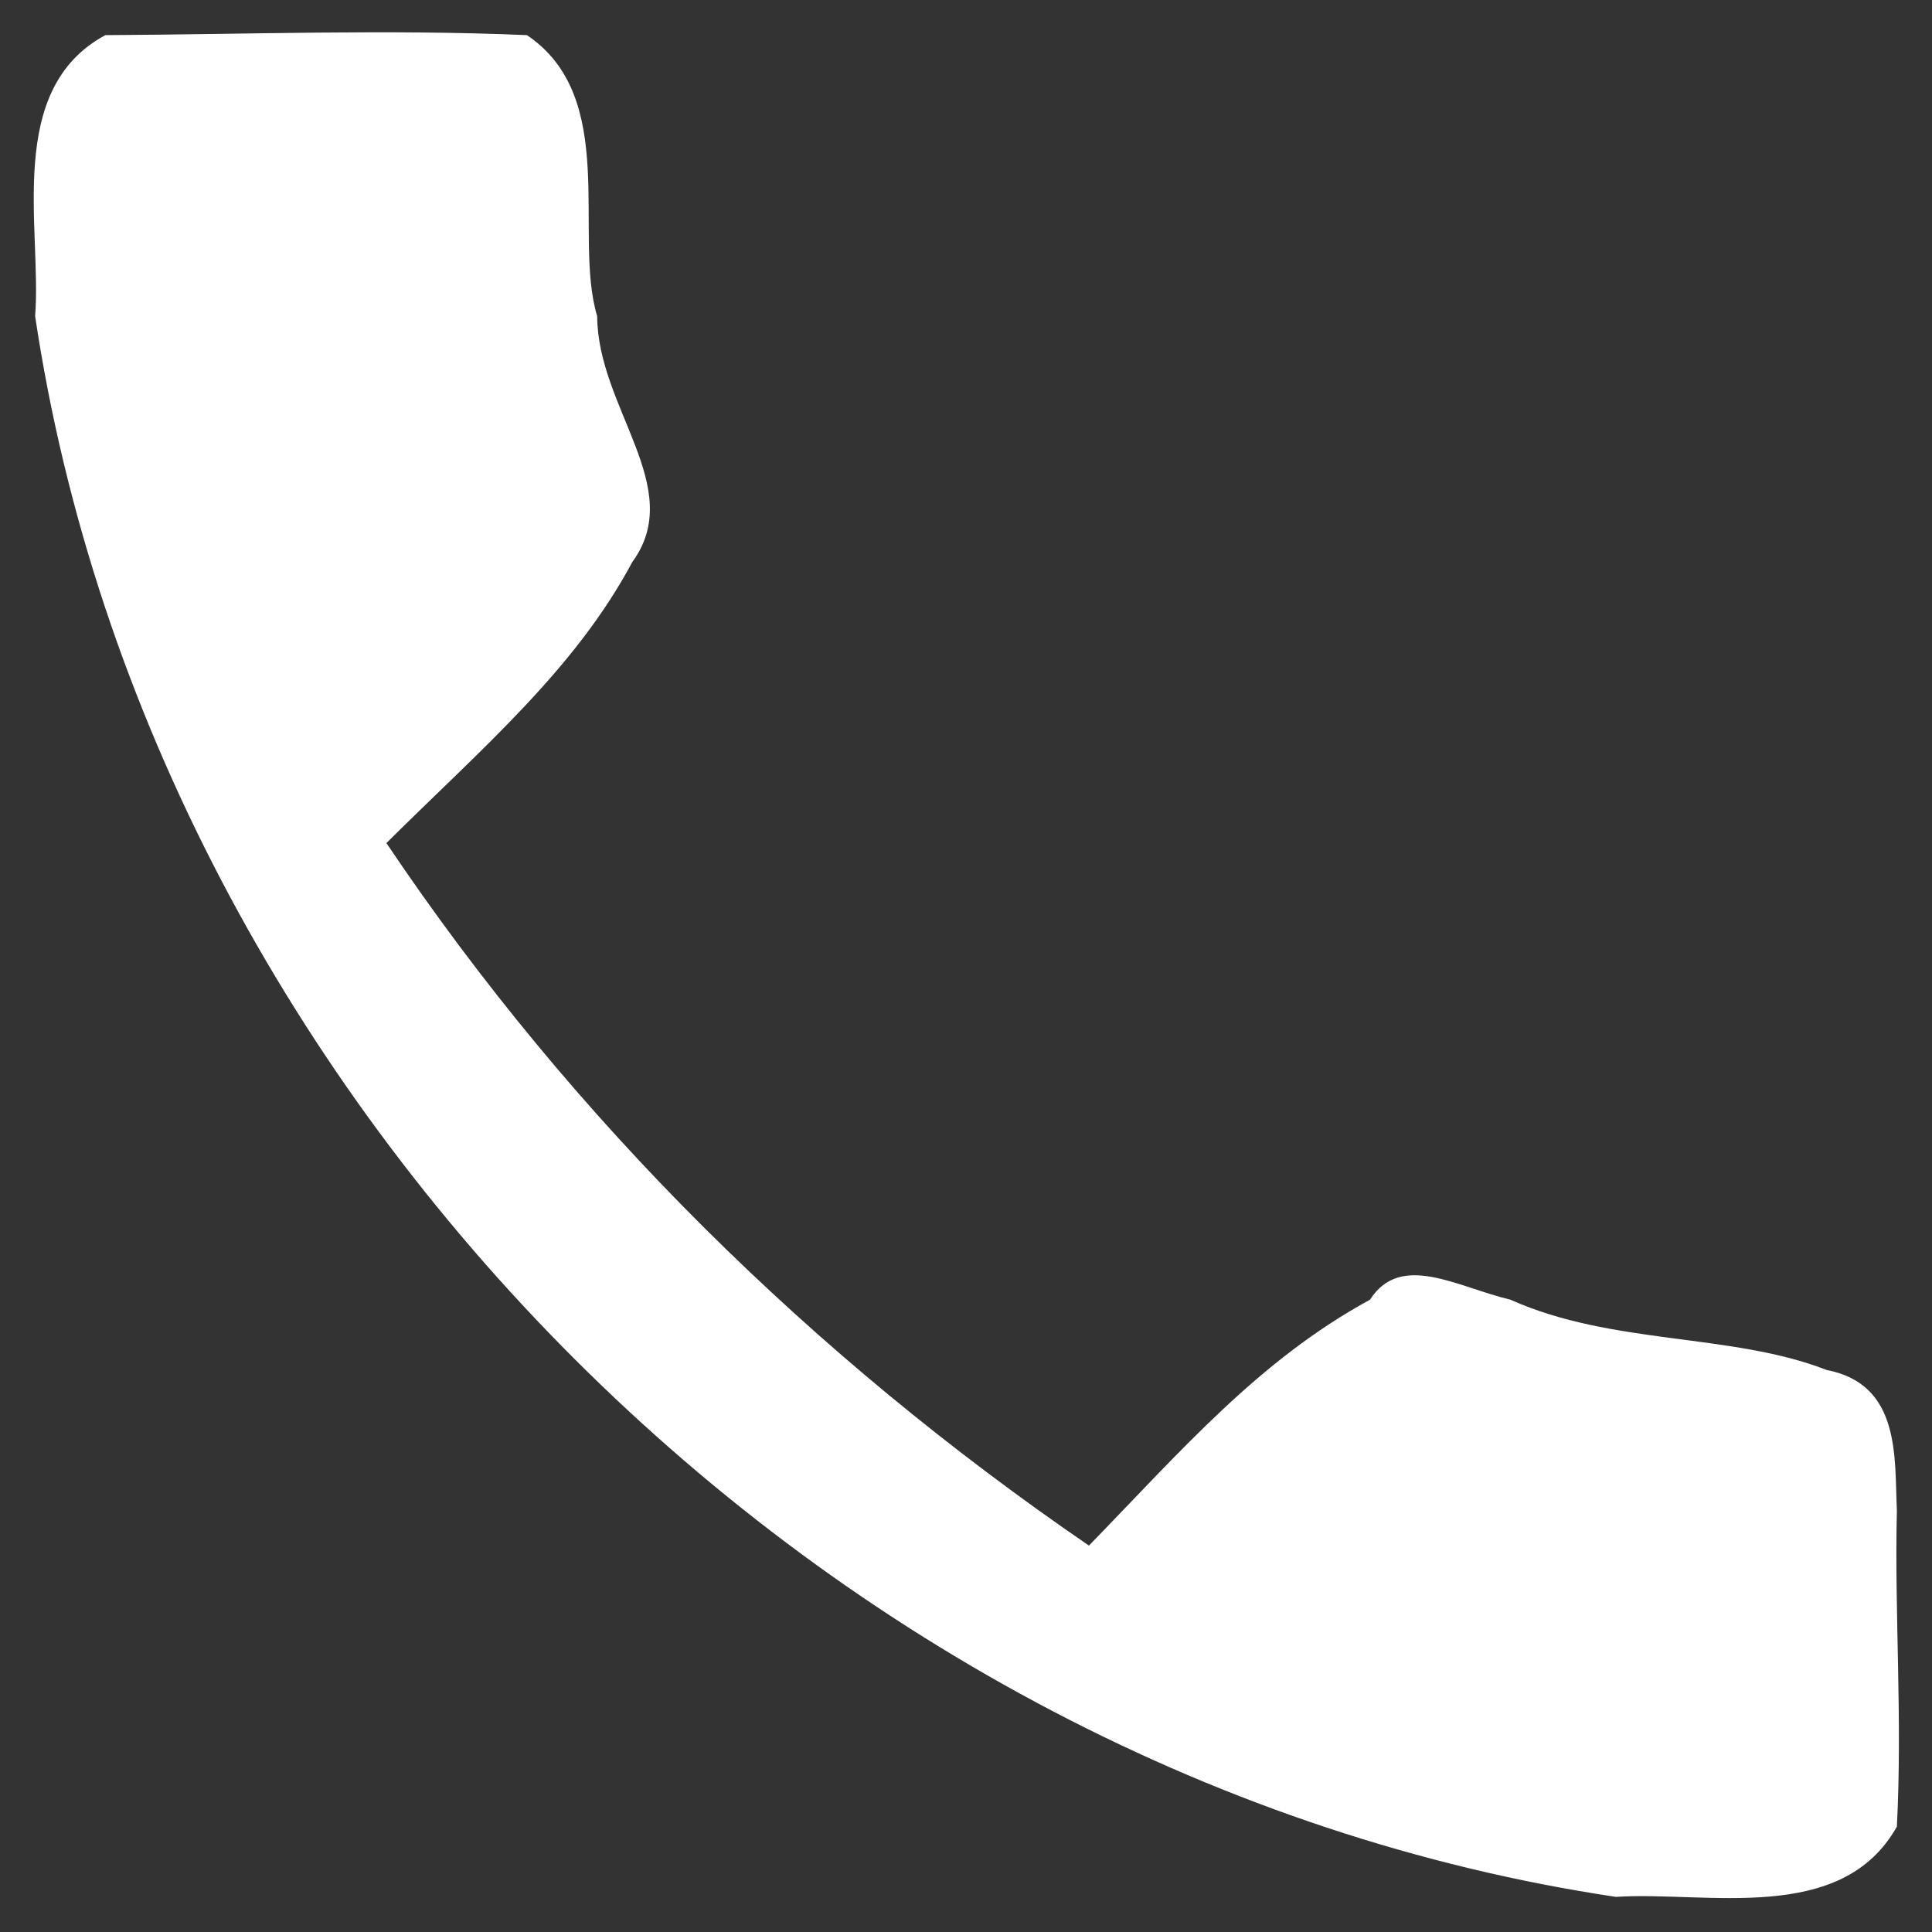 <?xml version="1.0" encoding="UTF-8" standalone="no"?>
<svg width="55px" height="55px" viewBox="0 0 55 55" version="1.1" xmlns="http://www.w3.org/2000/svg" xmlns:xlink="http://www.w3.org/1999/xlink" xmlns:sketch="http://www.bohemiancoding.com/sketch/ns">
    <rect x="0" y="0" width="55" height="55" fill="#333333" stroke="none"/>
    <!-- Generator: Sketch 3.3.3 (12081) - http://www.bohemiancoding.com/sketch -->
    <title>ipcall_plus_menu_icon</title>
    <desc>Created with Sketch.</desc>
    <defs></defs>
    <g id="Page-1" stroke="none" stroke-width="1" fill="none" fill-rule="evenodd" sketch:type="MSPage">
        <g id="ipcall_plus_menu_icon" sketch:type="MSLayerGroup" transform="translate(1, 1)" fill="#FFFFFF">
            <path d="M2,-3.55271368e-15 C6.067,-0.021 10.031,-0.17 14,-3.55271368e-15 C16.642,1.776 15.304,5.679 16,8 C16.013,10.62 18.549,12.886 17,15 C15.363,18.066 12.717,20.302 10,23 C15.304,30.903 22.144,37.62 30,43 C32.639,40.285 34.846,37.72 38,36 C38.88,34.636 40.468,35.634 42,36 C44.901,37.301 48.287,36.942 51,38 C53.12,38.409 52.93,40.495 53,42 C52.93,44.937 53.16,47.891 53,51 C51.422,53.811 47.588,52.832 45,53 C22.583,49.648 3.37,30.523 3.55271368e-15,8 C0.195,5.509 -0.873,1.547 2,-3.55271368e-15 L2,-3.55271368e-15 Z" id="Shape" sketch:type="MSShapeGroup"></path>
        </g>
    </g>
</svg>